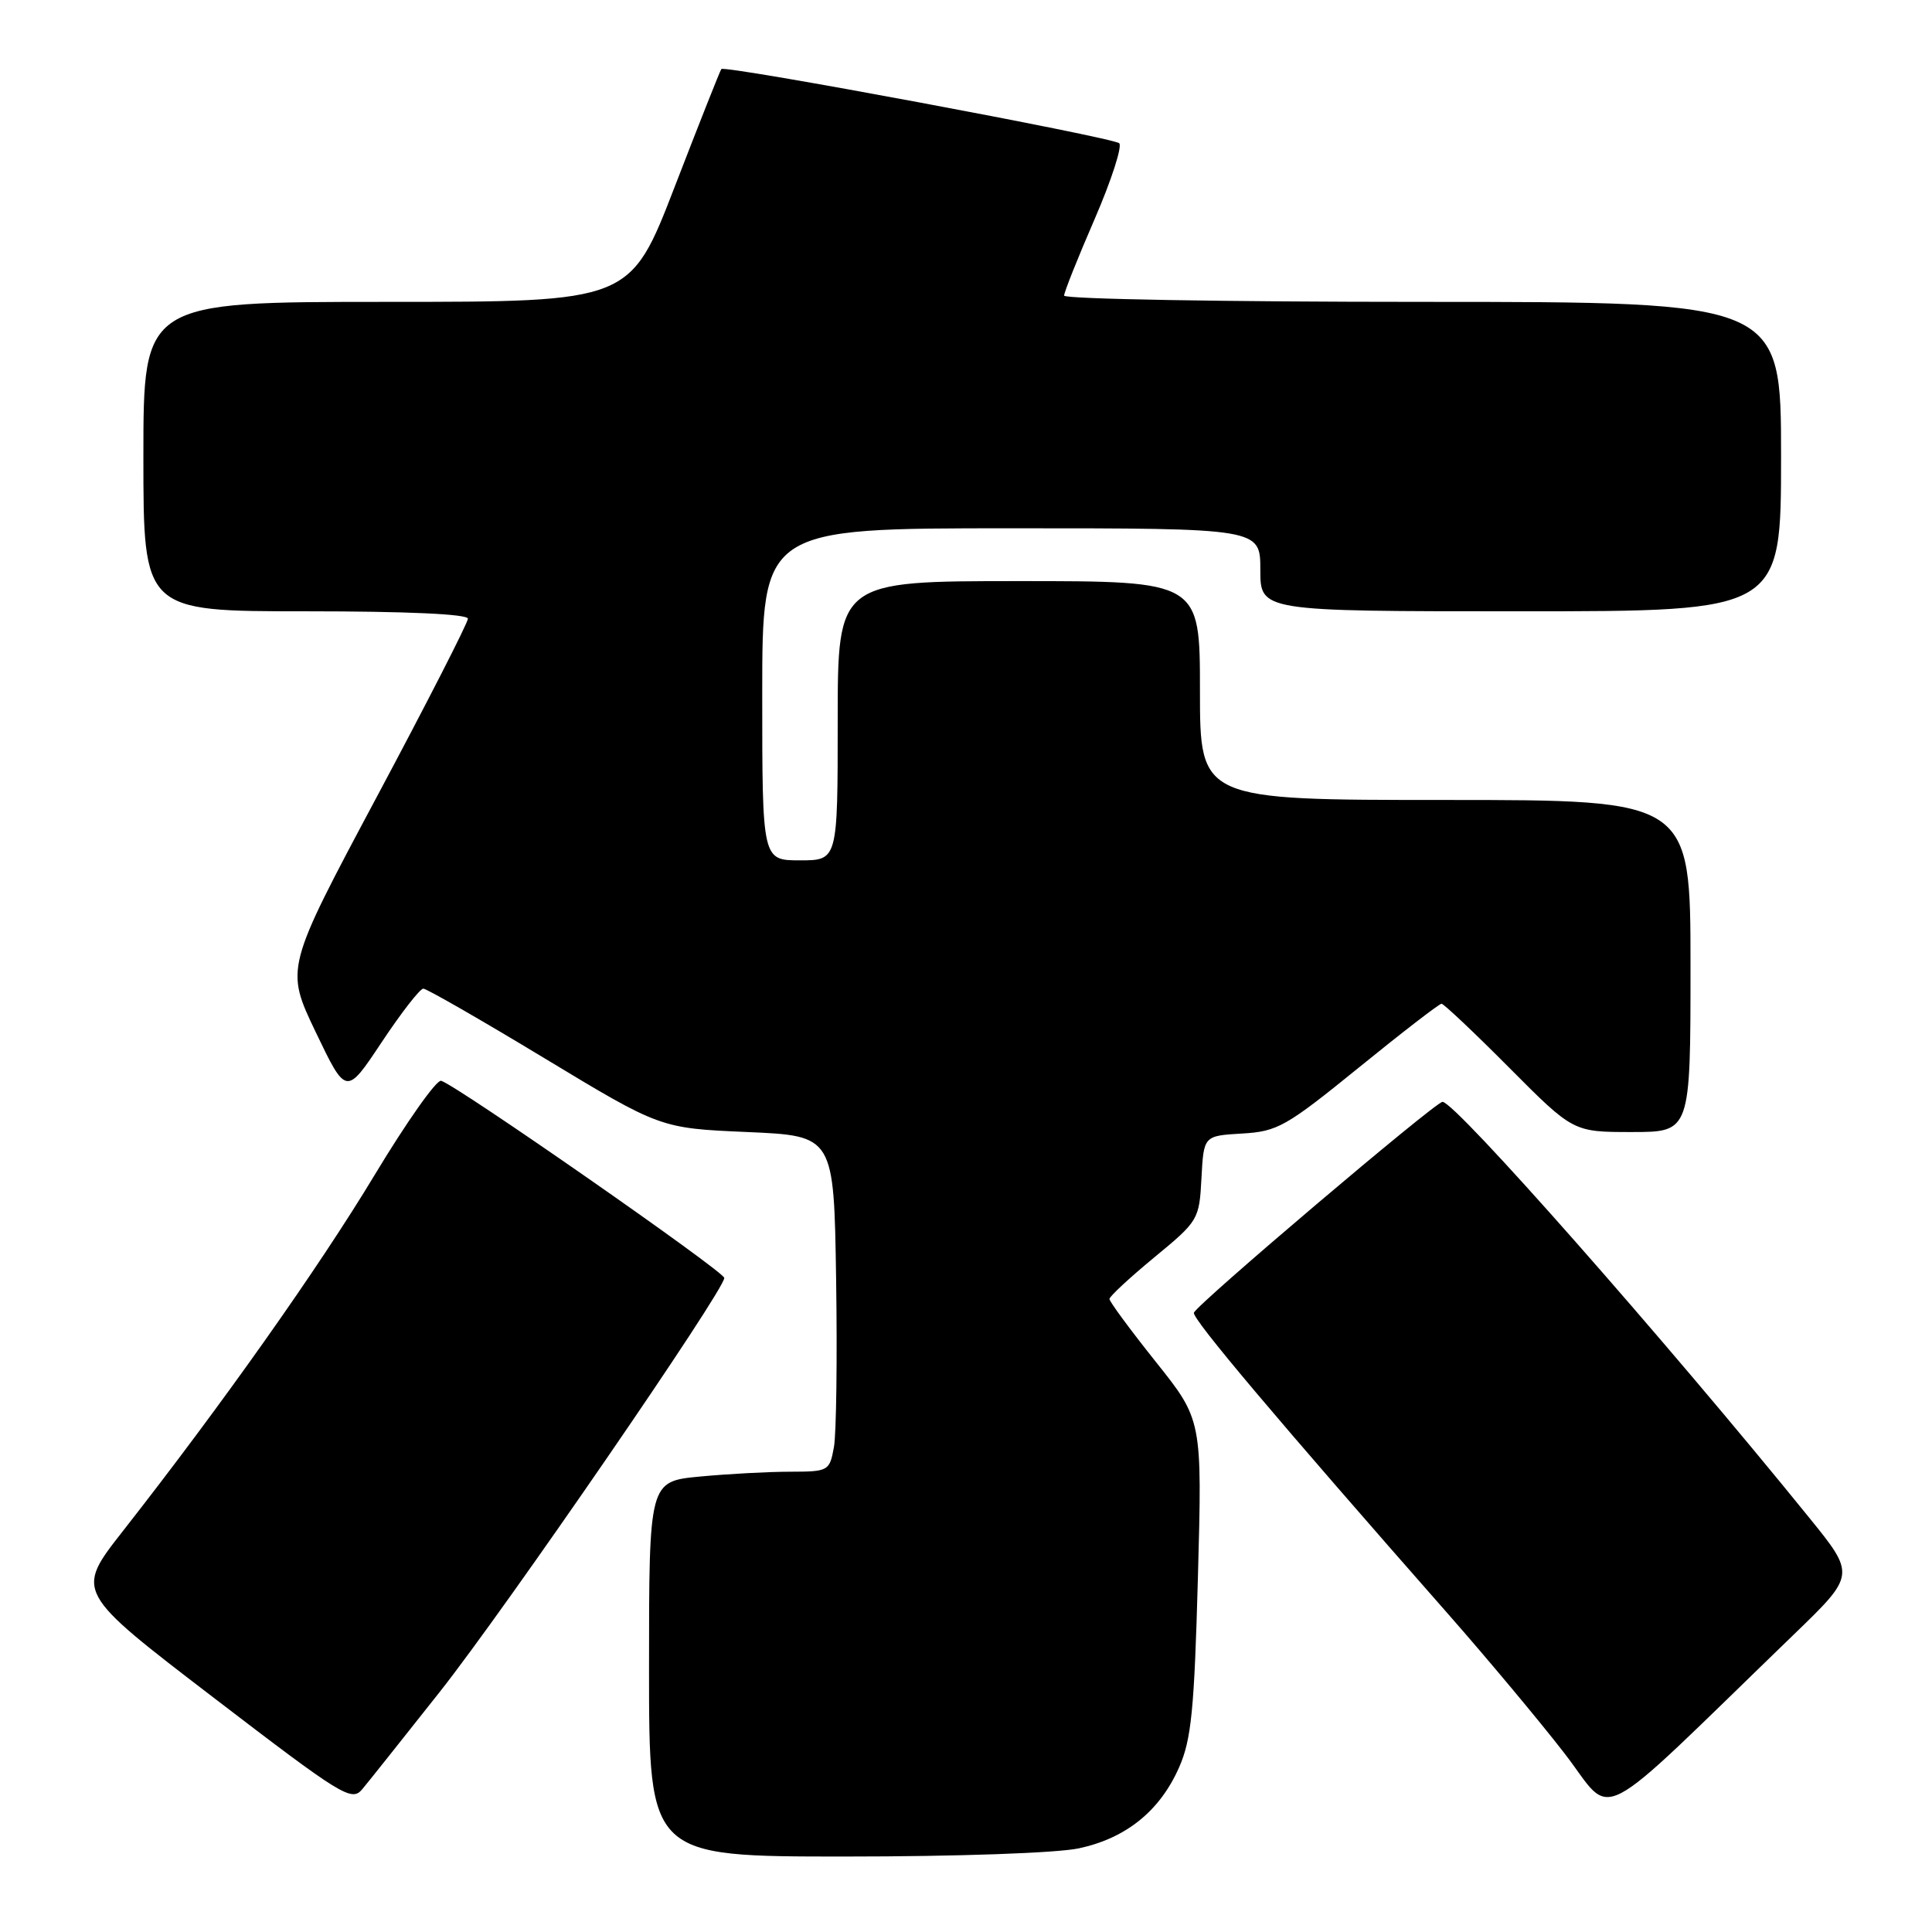 <?xml version="1.0" encoding="UTF-8" standalone="no"?>
<!DOCTYPE svg PUBLIC "-//W3C//DTD SVG 1.1//EN" "http://www.w3.org/Graphics/SVG/1.1/DTD/svg11.dtd" >
<svg xmlns="http://www.w3.org/2000/svg" xmlns:xlink="http://www.w3.org/1999/xlink" version="1.1" viewBox="0 0 256 256">
 <g >
 <path fill="currentColor"
d=" M 142.98 244.91 C 149.21 243.57 153.69 239.96 156.23 234.20 C 157.86 230.52 158.25 226.59 158.73 209.00 C 159.30 188.15 159.30 188.15 153.15 180.45 C 149.77 176.21 147.00 172.46 147.01 172.12 C 147.01 171.78 149.69 169.30 152.96 166.60 C 158.81 161.78 158.91 161.60 159.20 156.10 C 159.50 150.50 159.50 150.50 164.57 150.20 C 169.28 149.93 170.40 149.29 180.06 141.45 C 185.78 136.80 190.71 133.00 191.01 133.00 C 191.30 133.00 195.35 136.82 200.00 141.50 C 208.46 150.00 208.46 150.00 216.23 150.00 C 224.00 150.00 224.00 150.00 224.00 128.00 C 224.00 106.00 224.00 106.00 191.50 106.00 C 159.00 106.00 159.00 106.00 159.00 91.50 C 159.00 77.00 159.00 77.00 135.00 77.00 C 111.00 77.00 111.00 77.00 111.00 95.50 C 111.00 114.00 111.00 114.00 106.00 114.00 C 101.00 114.00 101.00 114.00 101.00 92.00 C 101.00 70.00 101.00 70.00 134.00 70.00 C 167.00 70.00 167.00 70.00 167.00 75.50 C 167.00 81.00 167.00 81.00 201.50 81.00 C 236.00 81.00 236.00 81.00 236.00 60.50 C 236.00 40.00 236.00 40.00 188.50 40.00 C 162.38 40.00 141.00 39.63 141.00 39.17 C 141.00 38.72 142.82 34.15 145.05 29.02 C 147.27 23.89 148.73 19.37 148.30 18.98 C 147.40 18.19 96.03 8.60 95.58 9.15 C 95.42 9.34 92.64 16.36 89.40 24.75 C 83.51 40.00 83.51 40.00 51.25 40.00 C 19.00 40.00 19.00 40.00 19.00 60.50 C 19.00 81.00 19.00 81.00 40.50 81.00 C 53.93 81.00 62.00 81.37 62.00 81.98 C 62.00 82.52 56.56 93.17 49.90 105.64 C 37.80 128.32 37.80 128.32 41.83 136.75 C 45.87 145.18 45.87 145.18 50.58 138.09 C 53.17 134.19 55.65 131.00 56.09 131.00 C 56.53 131.00 63.77 135.16 72.19 140.25 C 87.50 149.50 87.50 149.50 99.00 150.00 C 110.50 150.50 110.50 150.50 110.79 169.50 C 110.95 179.95 110.82 189.96 110.50 191.75 C 109.92 194.92 109.79 195.00 104.70 195.01 C 101.84 195.01 96.46 195.30 92.75 195.65 C 86.00 196.29 86.00 196.29 86.00 221.14 C 86.00 246.00 86.00 246.00 111.95 246.00 C 126.89 246.00 140.06 245.54 142.98 244.91 Z  M 237.68 216.59 C 245.87 208.68 245.87 208.68 239.72 201.09 C 220.57 177.45 192.84 146.00 191.14 146.00 C 190.21 146.00 158.60 172.81 158.20 173.94 C 157.93 174.72 169.26 188.15 192.00 214.00 C 197.08 219.78 203.96 228.01 207.29 232.31 C 214.05 241.04 210.50 242.87 237.68 216.59 Z  M 58.29 224.16 C 67.09 213.01 96.03 170.90 95.97 169.33 C 95.93 168.46 60.40 143.72 58.45 143.21 C 57.84 143.05 53.87 148.67 49.63 155.71 C 42.21 168.02 29.40 186.14 16.24 202.93 C 9.98 210.92 9.98 210.92 28.24 224.90 C 45.36 238.01 46.59 238.77 48.00 237.08 C 48.83 236.09 53.45 230.28 58.29 224.16 Z "/>
</g>
</svg>